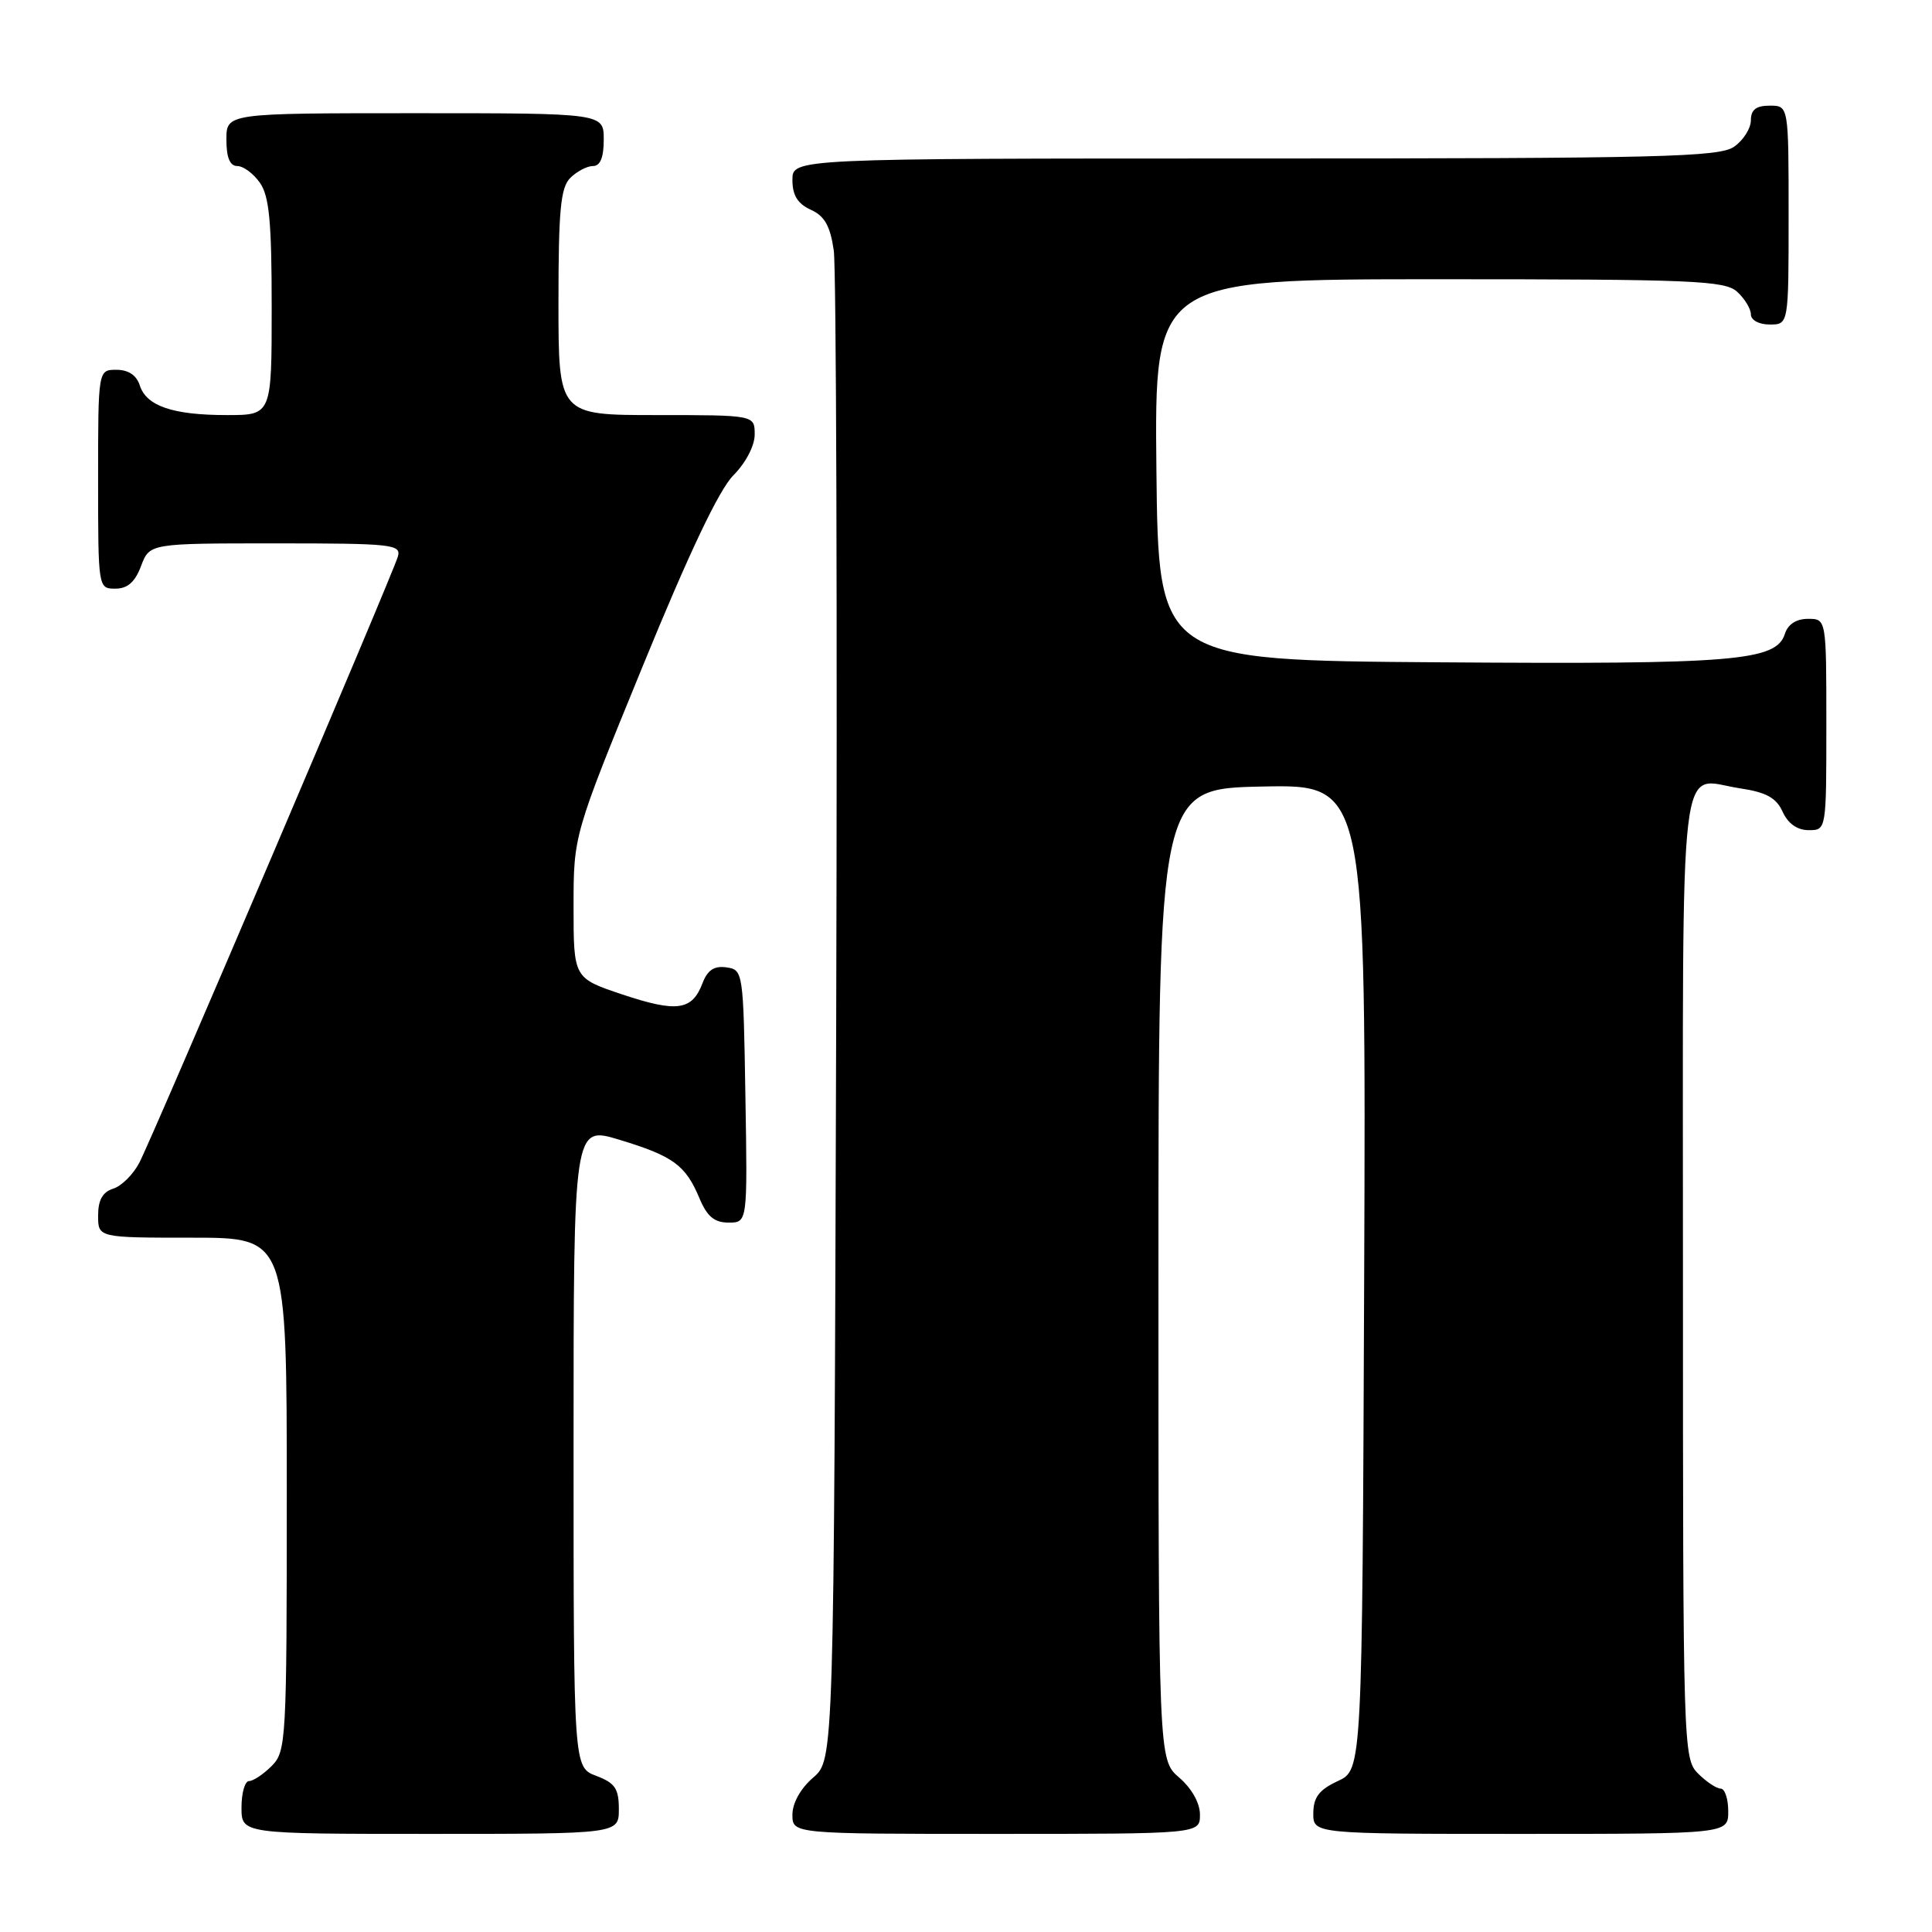<?xml version="1.0" encoding="UTF-8" standalone="no"?>
<!DOCTYPE svg PUBLIC "-//W3C//DTD SVG 1.1//EN" "http://www.w3.org/Graphics/SVG/1.1/DTD/svg11.dtd" >
<svg xmlns="http://www.w3.org/2000/svg" xmlns:xlink="http://www.w3.org/1999/xlink" version="1.1" viewBox="0 0 256 256">
 <g >
 <path fill="currentColor"
d=" M 82.00 239.72 C 82.00 236.99 81.49 236.25 79.00 235.31 C 76.00 234.17 76.00 234.17 76.00 191.68 C 76.00 149.18 76.00 149.18 82.06 151.02 C 89.19 153.18 90.84 154.38 92.67 158.75 C 93.69 161.19 94.65 162.00 96.54 162.00 C 99.05 162.00 99.05 162.00 98.77 145.25 C 98.50 128.74 98.47 128.50 96.25 128.18 C 94.63 127.95 93.75 128.54 93.08 130.29 C 91.71 133.90 89.69 134.18 82.49 131.78 C 76.00 129.61 76.00 129.61 76.00 120.13 C 76.00 110.66 76.00 110.66 85.18 88.23 C 91.32 73.22 95.29 64.87 97.18 62.98 C 98.81 61.34 100.00 59.07 100.00 57.58 C 100.00 55.00 100.00 55.00 87.00 55.00 C 74.00 55.00 74.00 55.00 74.00 40.07 C 74.00 27.83 74.28 24.86 75.57 23.57 C 76.44 22.71 77.79 22.00 78.57 22.00 C 79.54 22.00 80.00 20.87 80.00 18.50 C 80.00 15.00 80.00 15.00 55.00 15.00 C 30.00 15.00 30.00 15.00 30.00 18.50 C 30.00 20.88 30.46 22.00 31.44 22.00 C 32.24 22.00 33.59 23.00 34.44 24.22 C 35.68 25.98 36.00 29.42 36.00 40.72 C 36.00 55.00 36.00 55.00 30.07 55.00 C 22.89 55.00 19.39 53.80 18.52 51.06 C 18.09 49.72 17.01 49.00 15.43 49.00 C 13.00 49.00 13.00 49.00 13.00 63.50 C 13.00 77.93 13.01 78.00 15.28 78.00 C 16.90 78.00 17.89 77.13 18.69 75.00 C 19.83 72.00 19.83 72.00 36.53 72.00 C 51.96 72.00 53.19 72.13 52.72 73.75 C 52.04 76.11 20.31 150.51 18.47 154.05 C 17.67 155.60 16.12 157.15 15.01 157.50 C 13.60 157.94 13.00 159.01 13.00 161.07 C 13.00 164.00 13.00 164.00 25.50 164.00 C 38.00 164.00 38.00 164.00 38.00 198.00 C 38.00 230.67 37.92 232.08 36.00 234.00 C 34.90 235.10 33.55 236.00 33.00 236.00 C 32.45 236.00 32.00 237.57 32.00 239.50 C 32.00 243.00 32.00 243.00 57.00 243.00 C 82.00 243.00 82.00 243.00 82.00 239.72 Z  M 159.00 240.45 C 159.00 238.91 157.91 236.97 156.25 235.54 C 153.50 233.17 153.50 233.17 153.50 168.84 C 153.50 104.50 153.50 104.50 167.26 104.22 C 181.01 103.94 181.01 103.94 180.76 169.22 C 180.50 234.50 180.50 234.50 177.27 236.00 C 174.79 237.15 174.04 238.14 174.02 240.25 C 174.00 243.00 174.00 243.00 201.50 243.00 C 229.00 243.00 229.00 243.00 229.00 240.00 C 229.00 238.35 228.55 237.00 228.00 237.00 C 227.45 237.00 226.10 236.10 225.00 235.00 C 223.04 233.04 223.00 231.67 223.00 168.97 C 223.00 97.32 222.31 103.22 230.57 104.46 C 234.04 104.98 235.37 105.71 236.21 107.57 C 236.93 109.14 238.15 110.00 239.66 110.00 C 242.00 110.00 242.00 110.00 242.00 96.00 C 242.00 82.00 242.00 82.00 239.57 82.00 C 238.02 82.00 236.91 82.72 236.51 83.98 C 235.36 87.59 229.94 88.04 190.85 87.76 C 153.50 87.50 153.50 87.50 153.23 62.25 C 152.97 37.00 152.97 37.00 190.65 37.00 C 224.32 37.00 228.54 37.18 230.17 38.65 C 231.18 39.57 232.00 40.92 232.00 41.65 C 232.00 42.42 233.07 43.00 234.50 43.00 C 237.00 43.00 237.00 43.00 237.00 28.50 C 237.00 14.00 237.00 14.00 234.50 14.00 C 232.69 14.00 232.00 14.54 232.00 15.94 C 232.00 17.01 231.00 18.59 229.78 19.44 C 227.82 20.81 220.12 21.00 166.28 21.00 C 105.00 21.00 105.00 21.00 105.00 23.84 C 105.00 25.88 105.69 26.99 107.43 27.79 C 109.27 28.62 110.01 29.94 110.48 33.20 C 110.81 35.56 110.96 81.53 110.80 135.34 C 110.50 233.17 110.50 233.17 107.75 235.54 C 106.09 236.97 105.00 238.91 105.00 240.45 C 105.00 243.00 105.00 243.00 132.00 243.00 C 159.00 243.00 159.00 243.00 159.00 240.45 Z "/>
</g>
</svg>